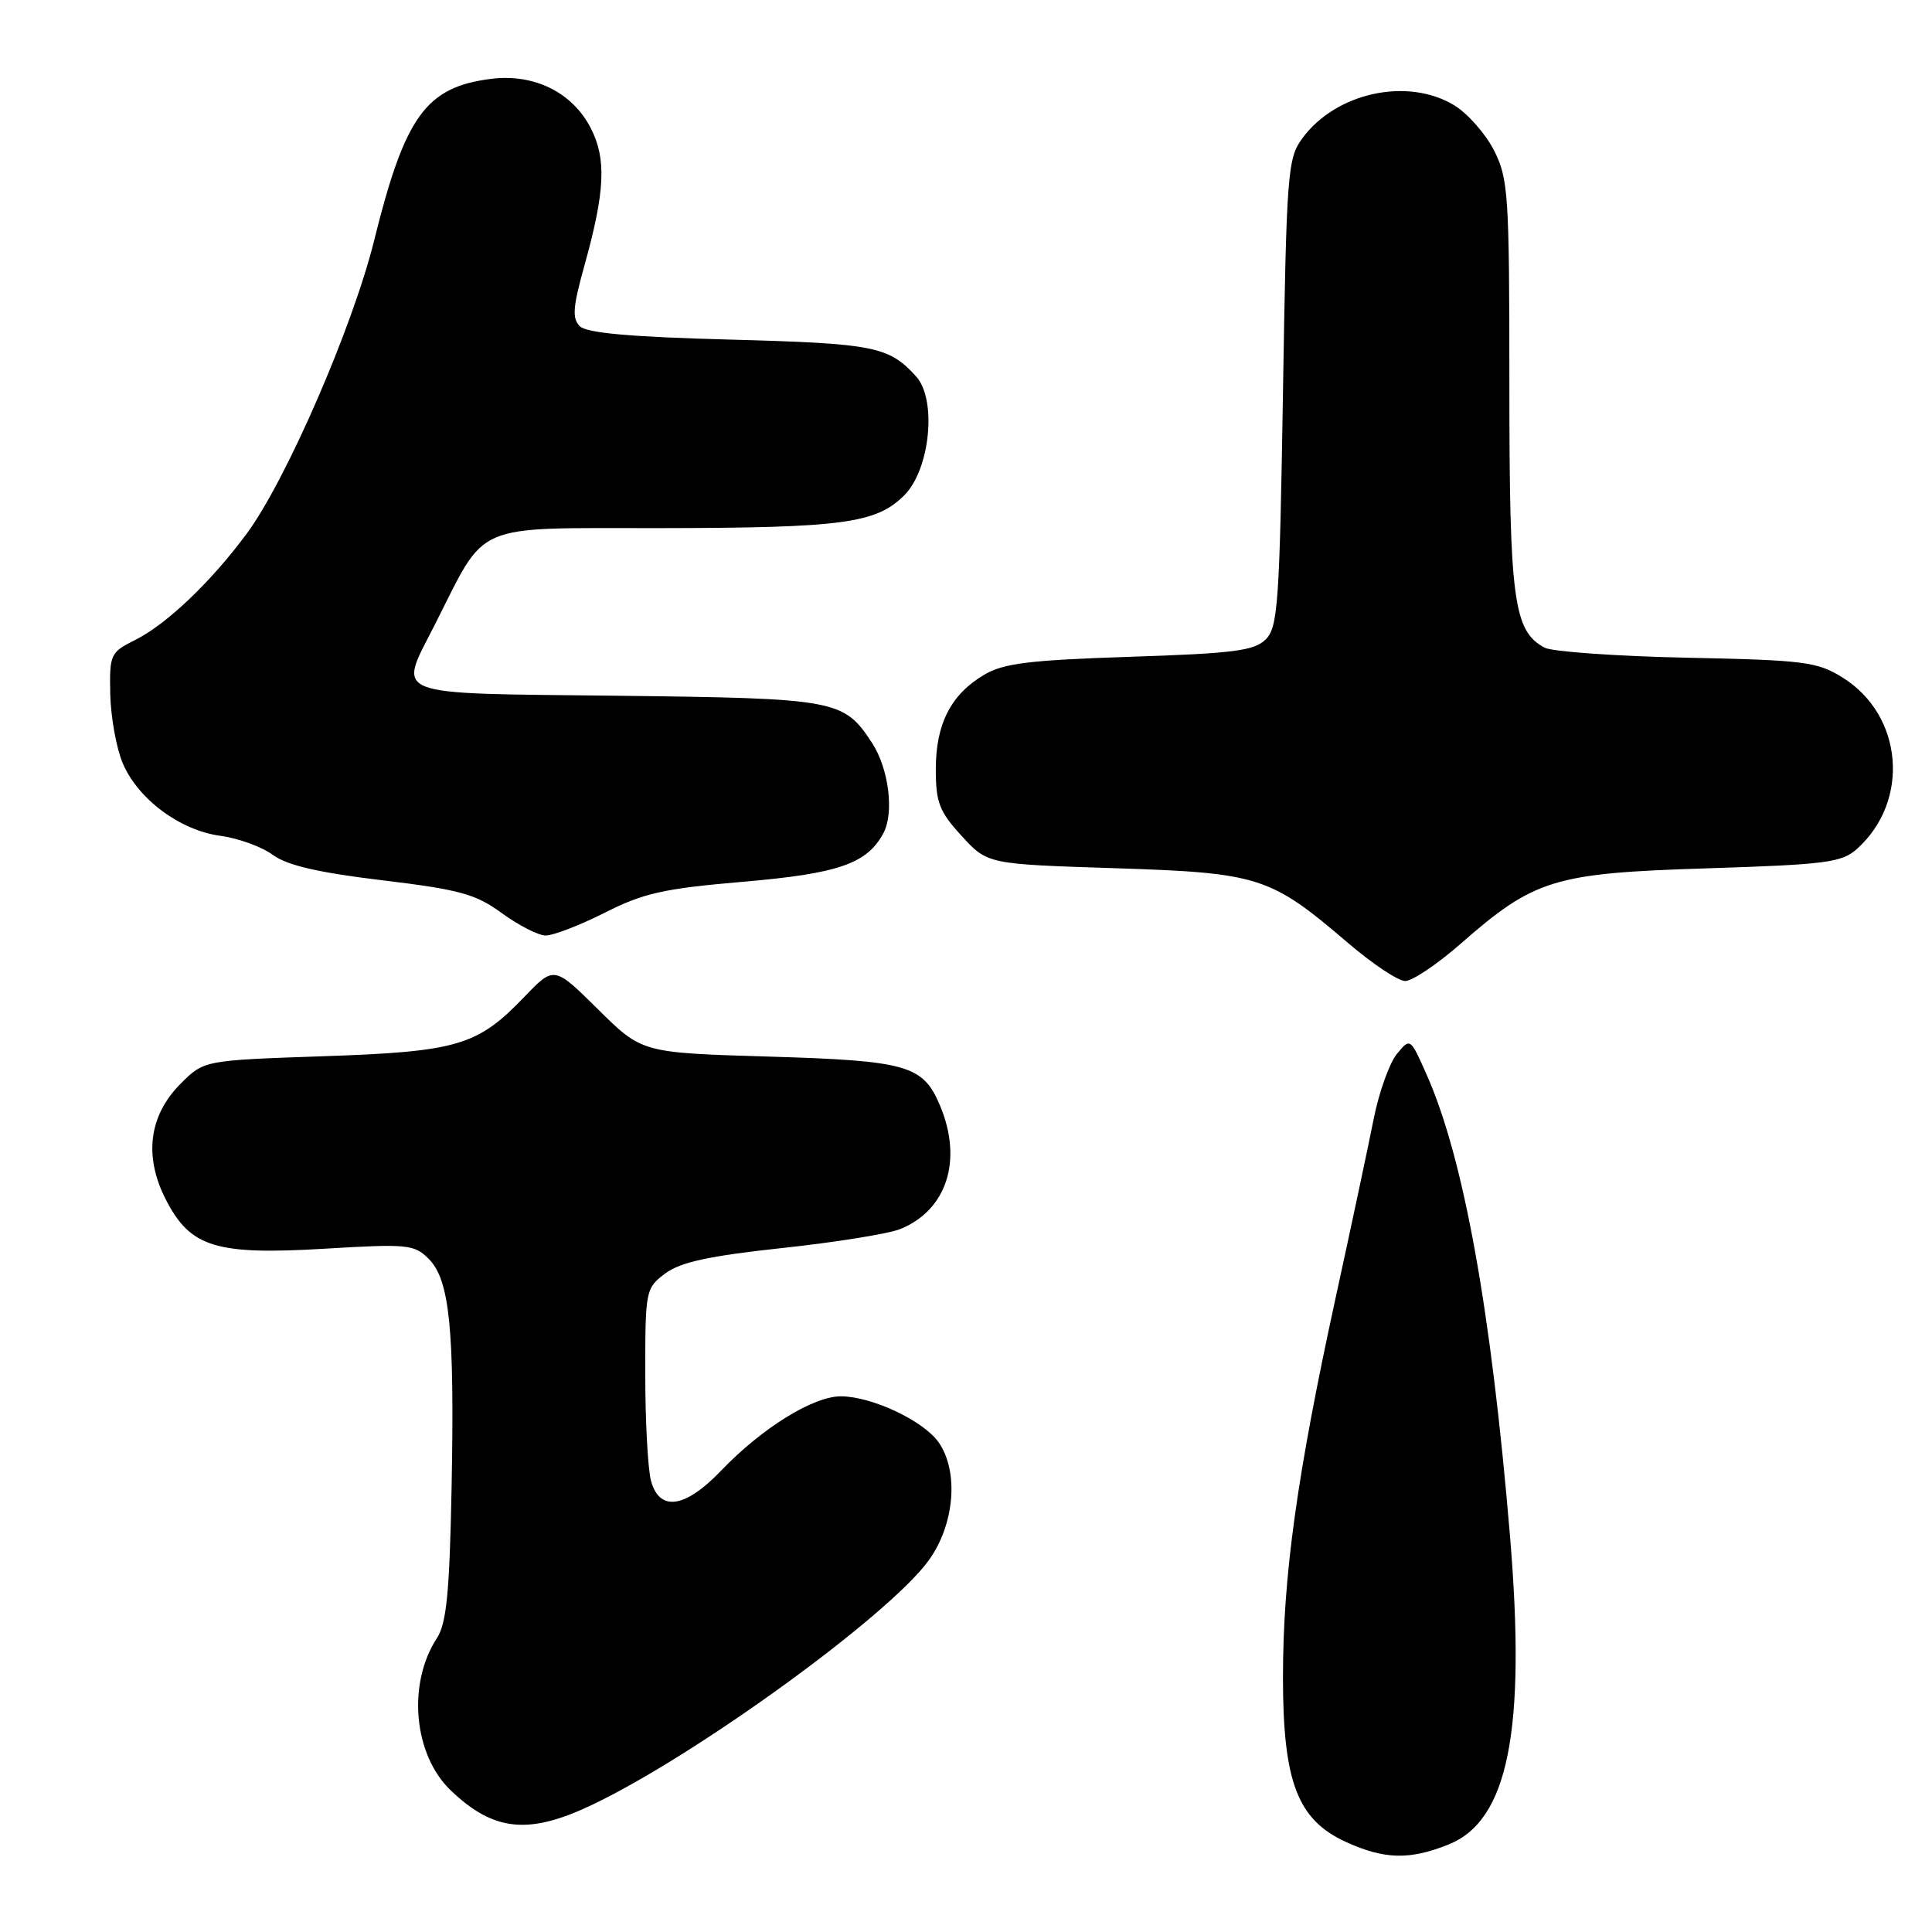 <?xml version="1.0" encoding="UTF-8" standalone="no"?>
<!DOCTYPE svg PUBLIC "-//W3C//DTD SVG 1.1//EN" "http://www.w3.org/Graphics/SVG/1.1/DTD/svg11.dtd" >
<svg xmlns="http://www.w3.org/2000/svg" xmlns:xlink="http://www.w3.org/1999/xlink" version="1.1" viewBox="0 0 256 256">
 <g >
 <path fill="currentColor"
d=" M 191.93 244.41 C 199.86 241.24 202.23 229.32 200.08 203.50 C 197.57 173.49 193.93 153.37 189.00 142.31 C 186.86 137.50 186.86 137.50 185.08 139.67 C 184.11 140.87 182.74 144.69 182.04 148.17 C 181.35 151.65 179.07 162.38 176.97 172.00 C 171.86 195.46 170.00 208.84 170.00 222.21 C 170.00 236.14 171.92 241.15 178.39 244.09 C 183.45 246.39 186.79 246.47 191.93 244.41 Z  M 78.50 239.13 C 92.35 232.52 117.79 214.04 123.06 206.76 C 126.49 202.02 127.08 194.99 124.37 191.11 C 122.36 188.26 115.57 185.05 111.45 185.02 C 107.77 185.00 100.97 189.21 95.55 194.87 C 90.79 199.84 87.41 200.34 86.27 196.25 C 85.85 194.74 85.50 188.38 85.50 182.11 C 85.50 170.96 85.55 170.69 88.15 168.74 C 90.16 167.24 93.92 166.42 103.65 165.37 C 110.72 164.61 117.75 163.48 119.28 162.86 C 125.45 160.36 127.59 153.75 124.58 146.55 C 122.32 141.14 120.29 140.55 101.78 140.00 C 85.06 139.50 85.06 139.50 79.24 133.74 C 73.42 127.98 73.42 127.98 69.46 132.11 C 63.25 138.58 60.62 139.35 42.77 139.96 C 27.03 140.50 27.03 140.50 23.94 143.59 C 19.74 147.80 19.04 153.19 21.95 158.90 C 25.20 165.28 28.55 166.32 43.03 165.46 C 54.01 164.80 54.89 164.89 56.80 166.80 C 59.59 169.59 60.24 176.08 59.84 197.06 C 59.57 211.02 59.17 215.09 57.90 217.05 C 53.94 223.12 54.79 232.52 59.73 237.24 C 65.43 242.69 70.07 243.16 78.50 239.13 Z  M 193.51 125.08 C 203.33 116.48 205.87 115.70 226.15 115.06 C 241.92 114.56 244.04 114.29 246.04 112.50 C 253.14 106.16 252.19 94.77 244.14 89.77 C 240.80 87.69 239.09 87.47 223.50 87.15 C 214.15 86.95 205.67 86.35 204.67 85.82 C 200.55 83.63 200.00 79.49 200.00 50.99 C 200.00 25.72 199.86 23.66 197.96 19.92 C 196.84 17.72 194.47 15.04 192.71 13.96 C 186.53 10.20 177.03 12.25 172.57 18.32 C 170.61 20.99 170.47 22.79 170.00 52.04 C 169.55 79.94 169.33 83.11 167.72 84.72 C 166.20 86.23 163.49 86.58 149.72 87.03 C 136.36 87.47 132.95 87.89 130.39 89.42 C 125.99 92.03 124.00 95.93 124.00 101.92 C 124.00 106.34 124.46 107.53 127.42 110.76 C 130.84 114.50 130.84 114.50 147.67 115.04 C 166.87 115.66 168.30 116.12 178.61 124.94 C 181.85 127.71 185.26 129.99 186.19 129.99 C 187.12 130.00 190.41 127.79 193.51 125.08 Z  M 80.11 120.95 C 85.26 118.34 87.96 117.74 98.33 116.85 C 111.11 115.76 114.88 114.46 117.06 110.39 C 118.51 107.68 117.76 101.80 115.53 98.41 C 111.79 92.70 110.83 92.53 81.80 92.19 C 51.14 91.84 52.71 92.45 57.64 82.73 C 64.58 69.03 62.31 70.00 87.26 69.98 C 111.68 69.95 116.09 69.36 119.82 65.63 C 123.25 62.21 124.17 52.95 121.39 49.88 C 117.79 45.90 115.84 45.51 96.80 45.00 C 83.54 44.65 77.72 44.13 76.82 43.22 C 75.79 42.19 75.91 40.67 77.43 35.22 C 80.17 25.40 80.38 21.07 78.29 17.00 C 75.86 12.24 70.78 9.73 65.06 10.45 C 56.44 11.54 53.66 15.38 49.59 31.81 C 46.75 43.31 37.92 63.63 32.70 70.70 C 27.97 77.10 22.08 82.72 17.91 84.80 C 14.62 86.44 14.50 86.70 14.61 92.00 C 14.68 95.03 15.42 99.13 16.26 101.12 C 18.27 105.88 23.86 110.04 29.21 110.75 C 31.57 111.07 34.69 112.20 36.14 113.27 C 38.02 114.66 42.15 115.62 50.64 116.64 C 60.93 117.88 63.03 118.46 66.50 121.00 C 68.70 122.60 71.30 123.94 72.28 123.96 C 73.26 123.98 76.78 122.63 80.11 120.95 Z "/>
</g>
</svg>